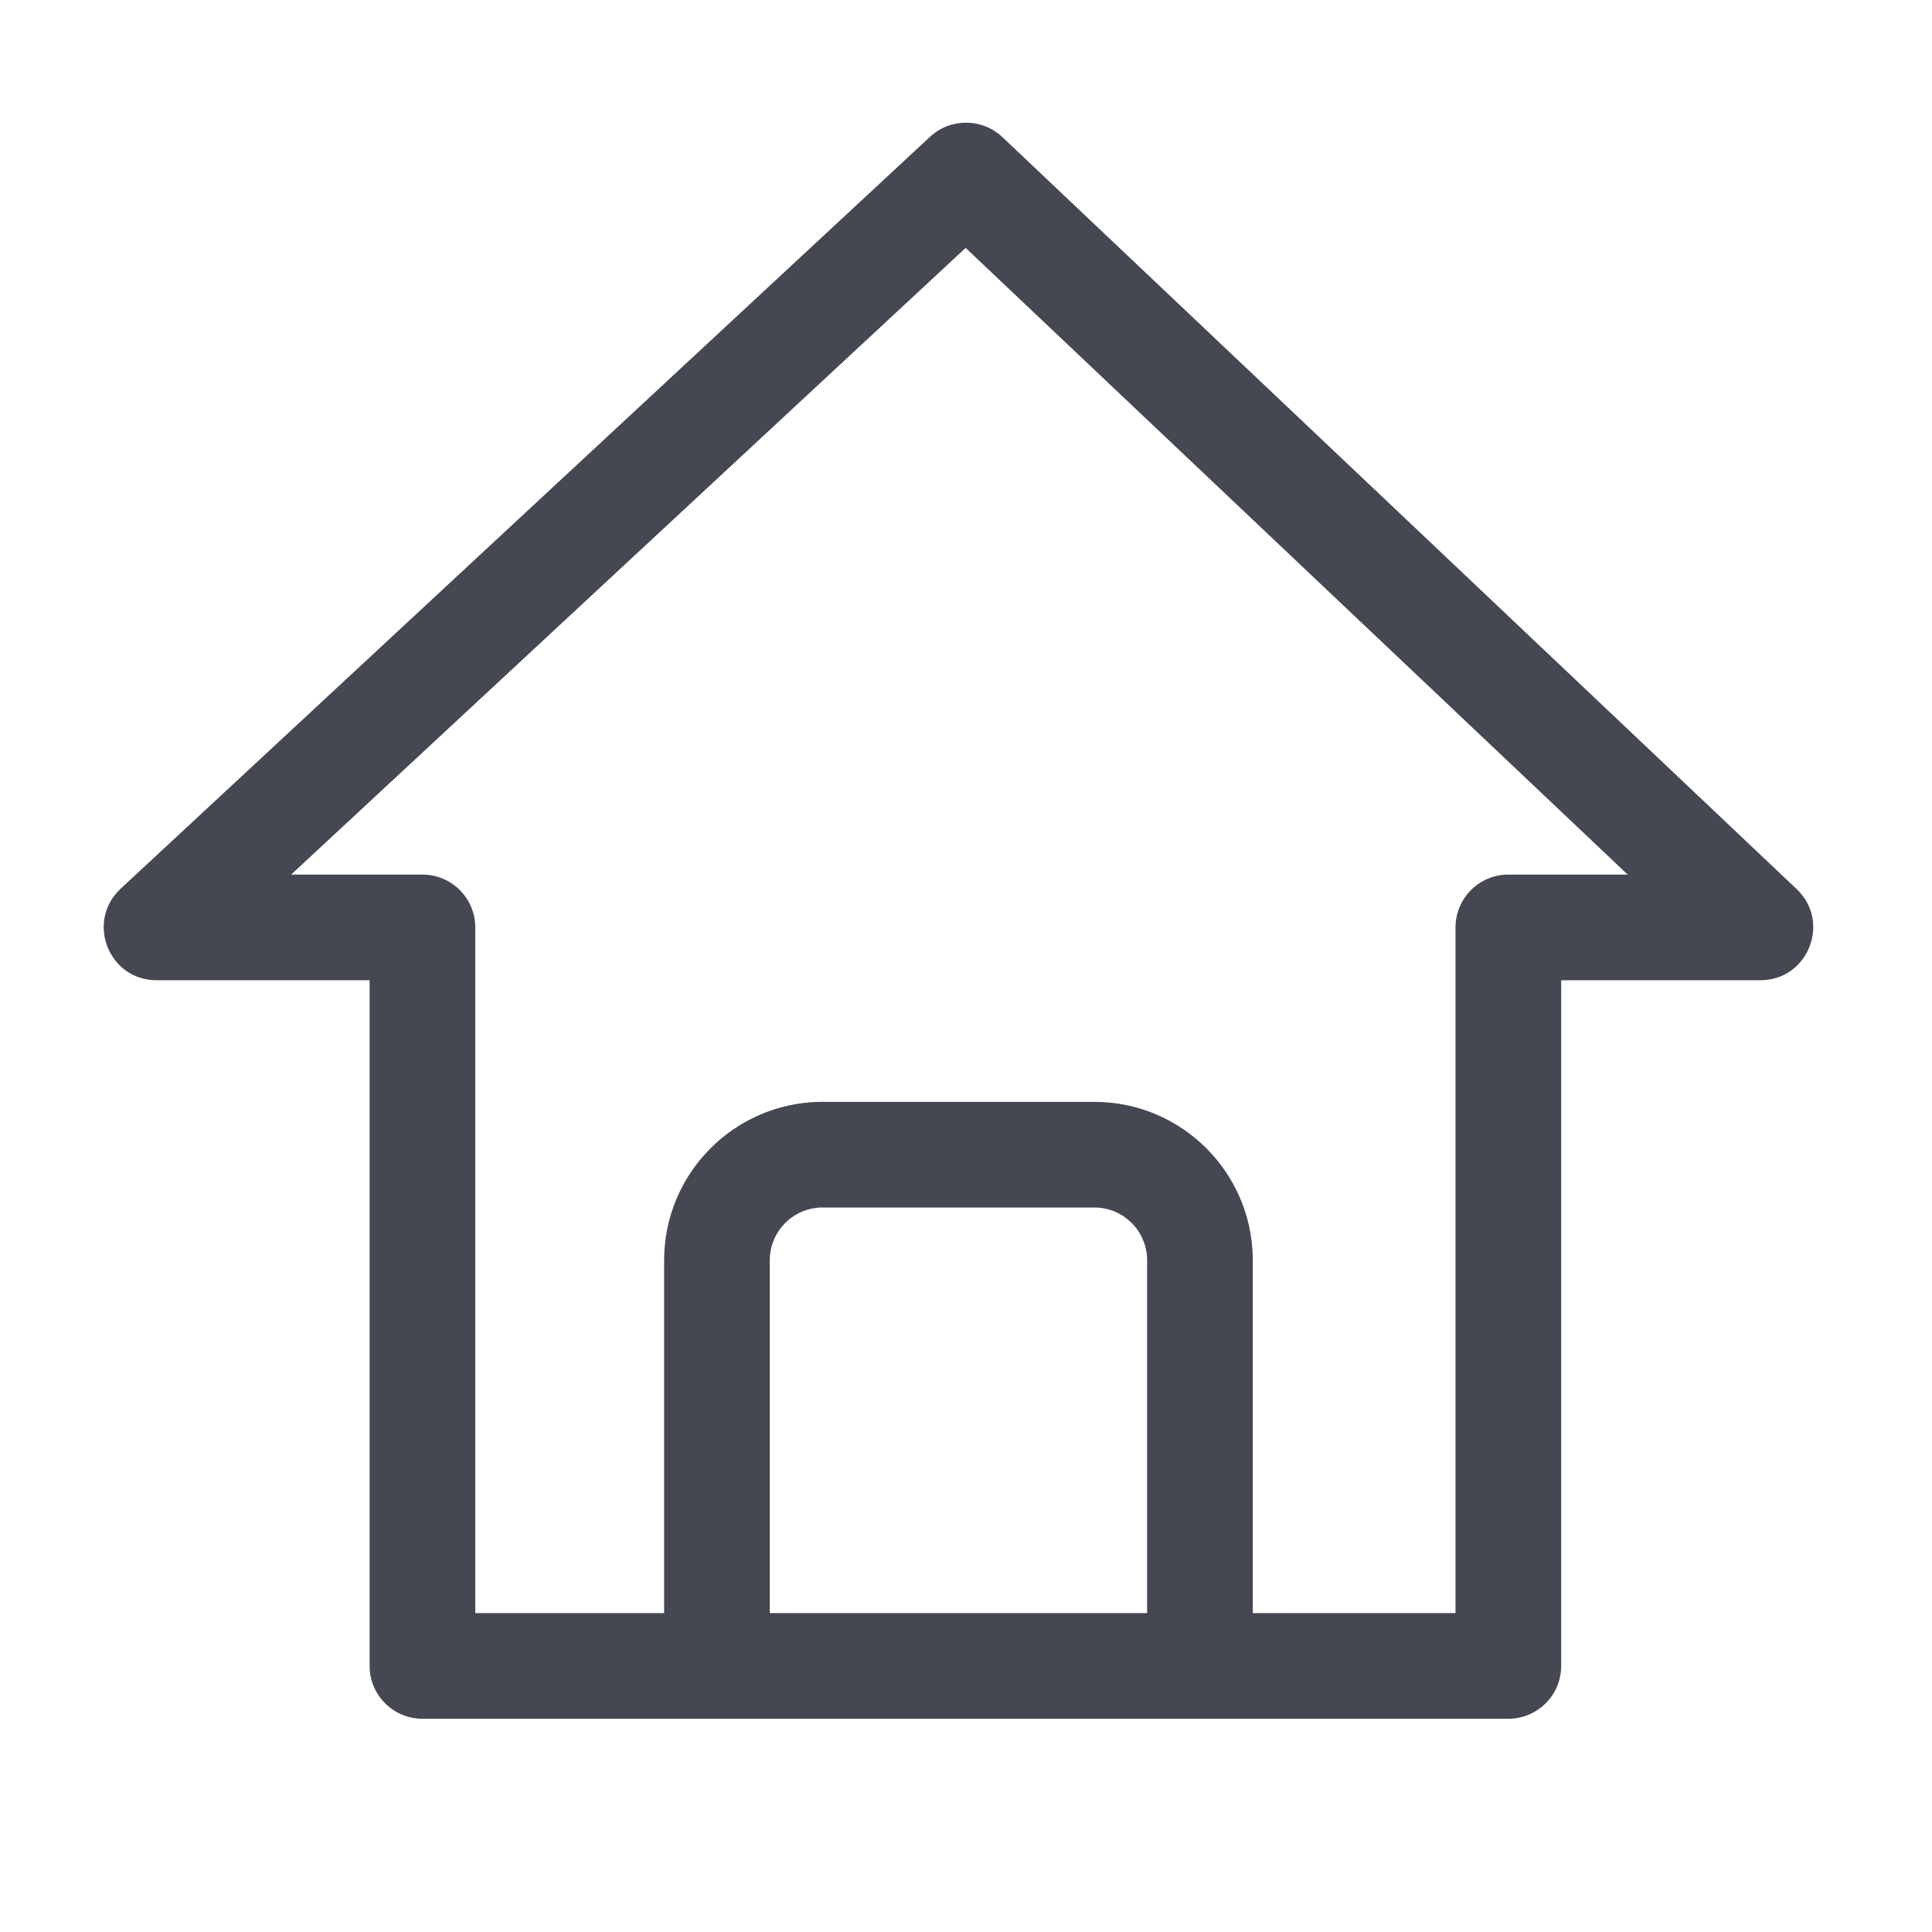 <?xml version="1.0" encoding="UTF-8"?>
<svg width="16px" height="16px" viewBox="0 0 16 16" version="1.1" xmlns="http://www.w3.org/2000/svg" xmlns:xlink="http://www.w3.org/1999/xlink">
    <title>-mockplus-</title>
    <g id="WinStore" stroke="none" stroke-width="1" fill="none" fill-rule="evenodd">
        <g id="消息通知" transform="translate(-16, -141)" fill="#454852" fill-rule="nonzero">
            <g id="-mockplus-" transform="translate(0, 127)">
                <g id="-mockplus-" transform="translate(16, 14)">
                    <g id="1.通用/2.Icon图标/WinCloud/存储" transform="translate(0, 1)">
                        <path d="M9.062,8.125 C9.78,8.125 10.363,8.701 10.375,9.416 L10.375,9.438 L10.375,12.363 L9.5,12.363 L9.5,9.438 C9.5,9.198 9.308,9.004 9.07,9 L9.062,9 L6.812,9 C6.573,9 6.379,9.192 6.375,9.43 L6.375,9.438 L6.375,12.363 L5.5,12.363 L5.5,9.438 C5.5,8.72 6.076,8.137 6.791,8.125 L6.812,8.125 L9.062,8.125 Z" id="路径"></path>
                        <path d="M0.999,6.36 L0.991,6.368 C0.712,6.64 0.903,7.118 1.297,7.118 L3.061,7.118 L3.061,12.797 C3.061,13.038 3.257,13.234 3.498,13.234 L12.491,13.234 L12.499,13.234 C12.737,13.23 12.929,13.036 12.929,12.797 L12.929,7.118 L14.578,7.118 C14.974,7.118 15.166,6.635 14.879,6.363 L8.301,0.135 C8.133,-0.023 7.871,-0.024 7.702,0.133 L0.999,6.36 Z M7.997,1.053 L13.48,6.243 L12.491,6.243 L12.484,6.243 C12.246,6.247 12.054,6.441 12.054,6.681 L12.054,12.359 L3.936,12.359 L3.936,6.681 L3.936,6.673 C3.932,6.435 3.738,6.243 3.498,6.243 L2.411,6.243 L7.997,1.053 Z" id="路径"></path>
                    </g>
                </g>
            </g>
        </g>
    </g>
</svg>